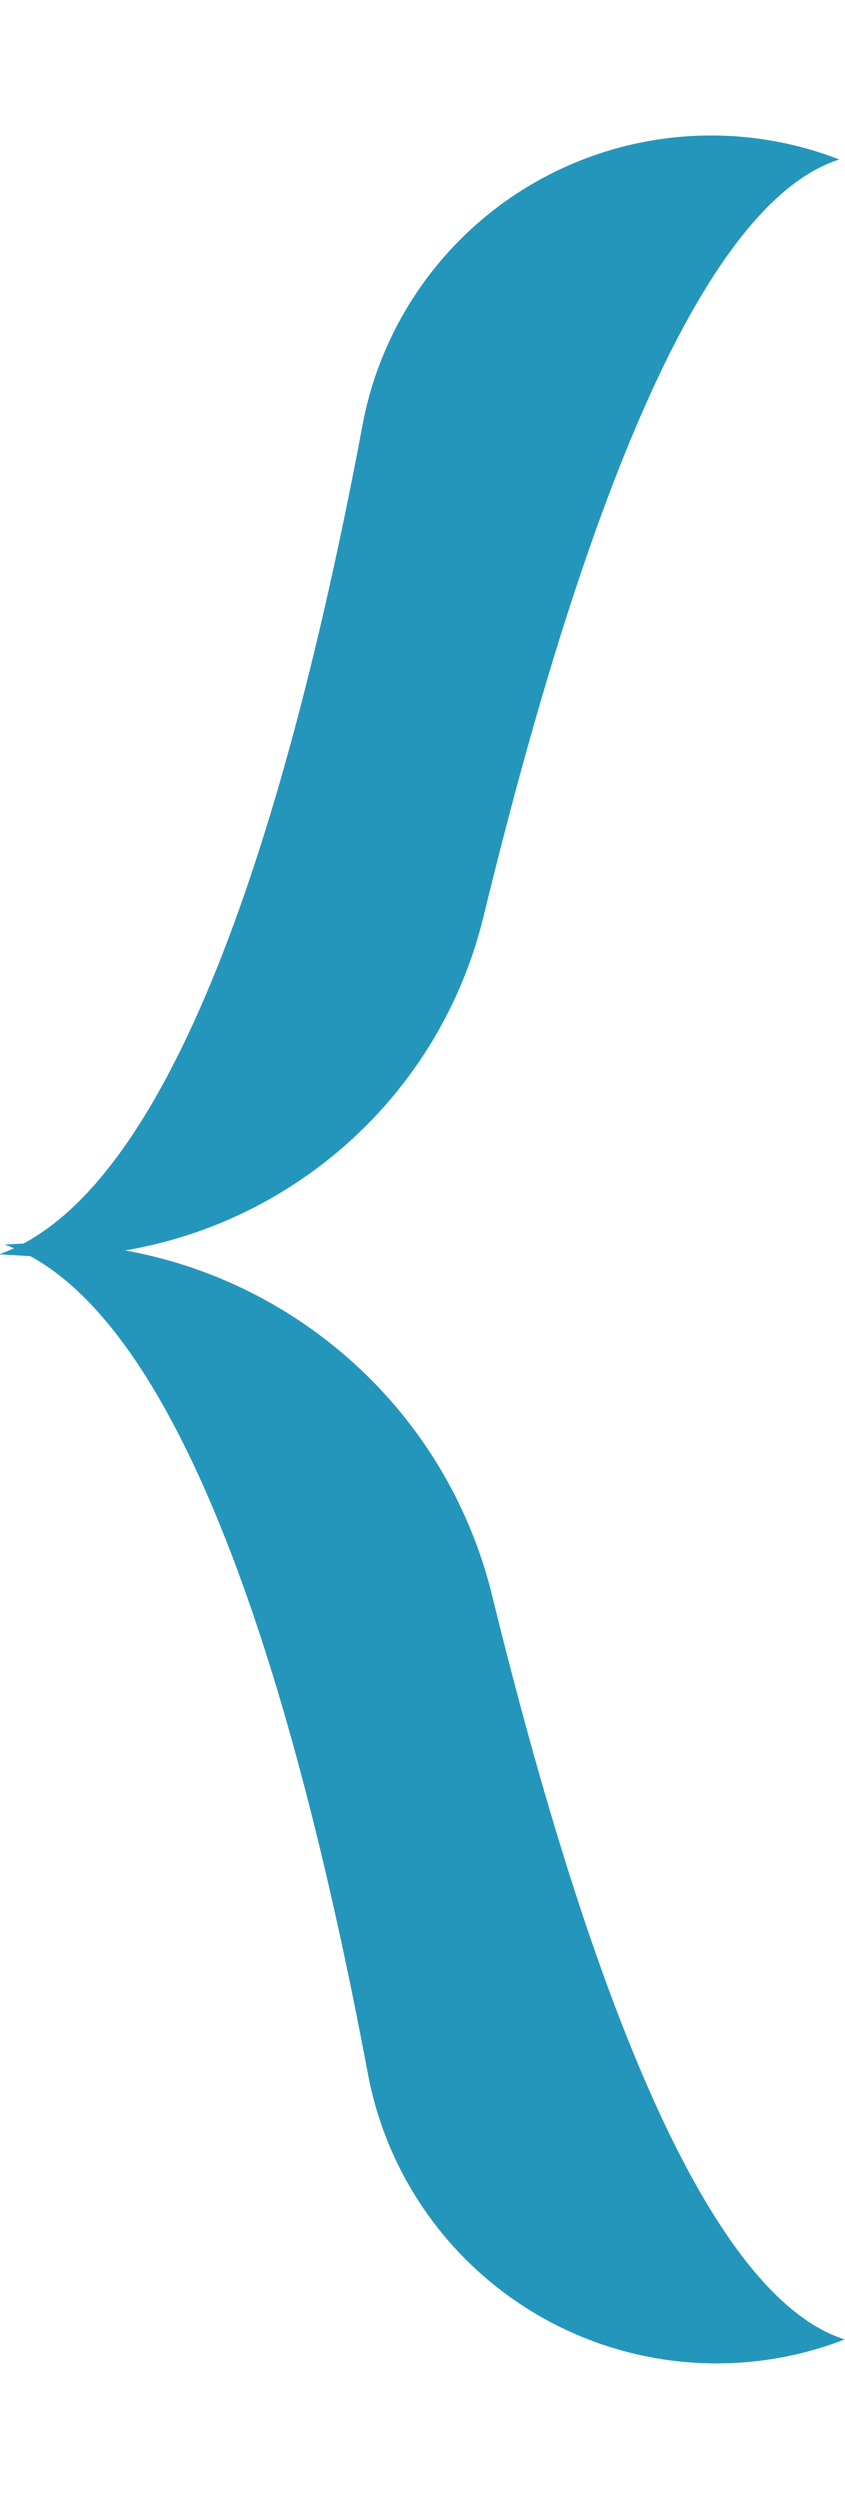 <?xml version="1.0" encoding="UTF-8" standalone="no"?>
<!DOCTYPE svg PUBLIC "-//W3C//DTD SVG 1.1//EN" "http://www.w3.org/Graphics/SVG/1.1/DTD/svg11.dtd">
<svg width="100%" height="100%" viewBox="0 0 404 1195" version="1.1" xmlns="http://www.w3.org/2000/svg" xmlns:xlink="http://www.w3.org/1999/xlink" xml:space="preserve" xmlns:serif="http://www.serif.com/" style="fill-rule:evenodd;clip-rule:evenodd;stroke-linejoin:round;stroke-miterlimit:1.414;">
    <g transform="matrix(1,0,0,1,-1136.35,-607.733)">
        <g>
            <g transform="matrix(1.759,0.682,-0.333,0.858,979.016,334.117)">
                <path d="M343.117,135C343.117,135 343.117,135 343.117,135C316.506,135 291.265,159.202 274.2,201.081C257.135,242.959 250.003,298.202 254.726,351.914C277.123,597.108 276.438,767.743 245.035,822.918C245.035,822.918 247.211,821.495 250.915,819.073C302.762,785.176 335.417,680.186 328.548,569.468C313.538,338.068 316.031,179.924 343.117,135Z" style="fill:rgb(37,150,187);"/>
            </g>
            <g transform="matrix(1.759,-0.682,-0.333,-0.858,981.587,2075.86)">
                <path d="M343.117,135C343.117,135 343.117,135 343.117,135C316.506,135 291.265,159.202 274.2,201.081C257.135,242.959 250.003,298.202 254.726,351.914C277.123,597.108 276.438,767.743 245.035,822.918C245.035,822.918 245.914,822.343 247.506,821.302C301.223,786.183 335.105,677.525 328.12,562.781C313.588,335.023 316.293,179.49 343.117,135Z" style="fill:rgb(37,150,187);"/>
            </g>
        </g>
    </g>
</svg>
